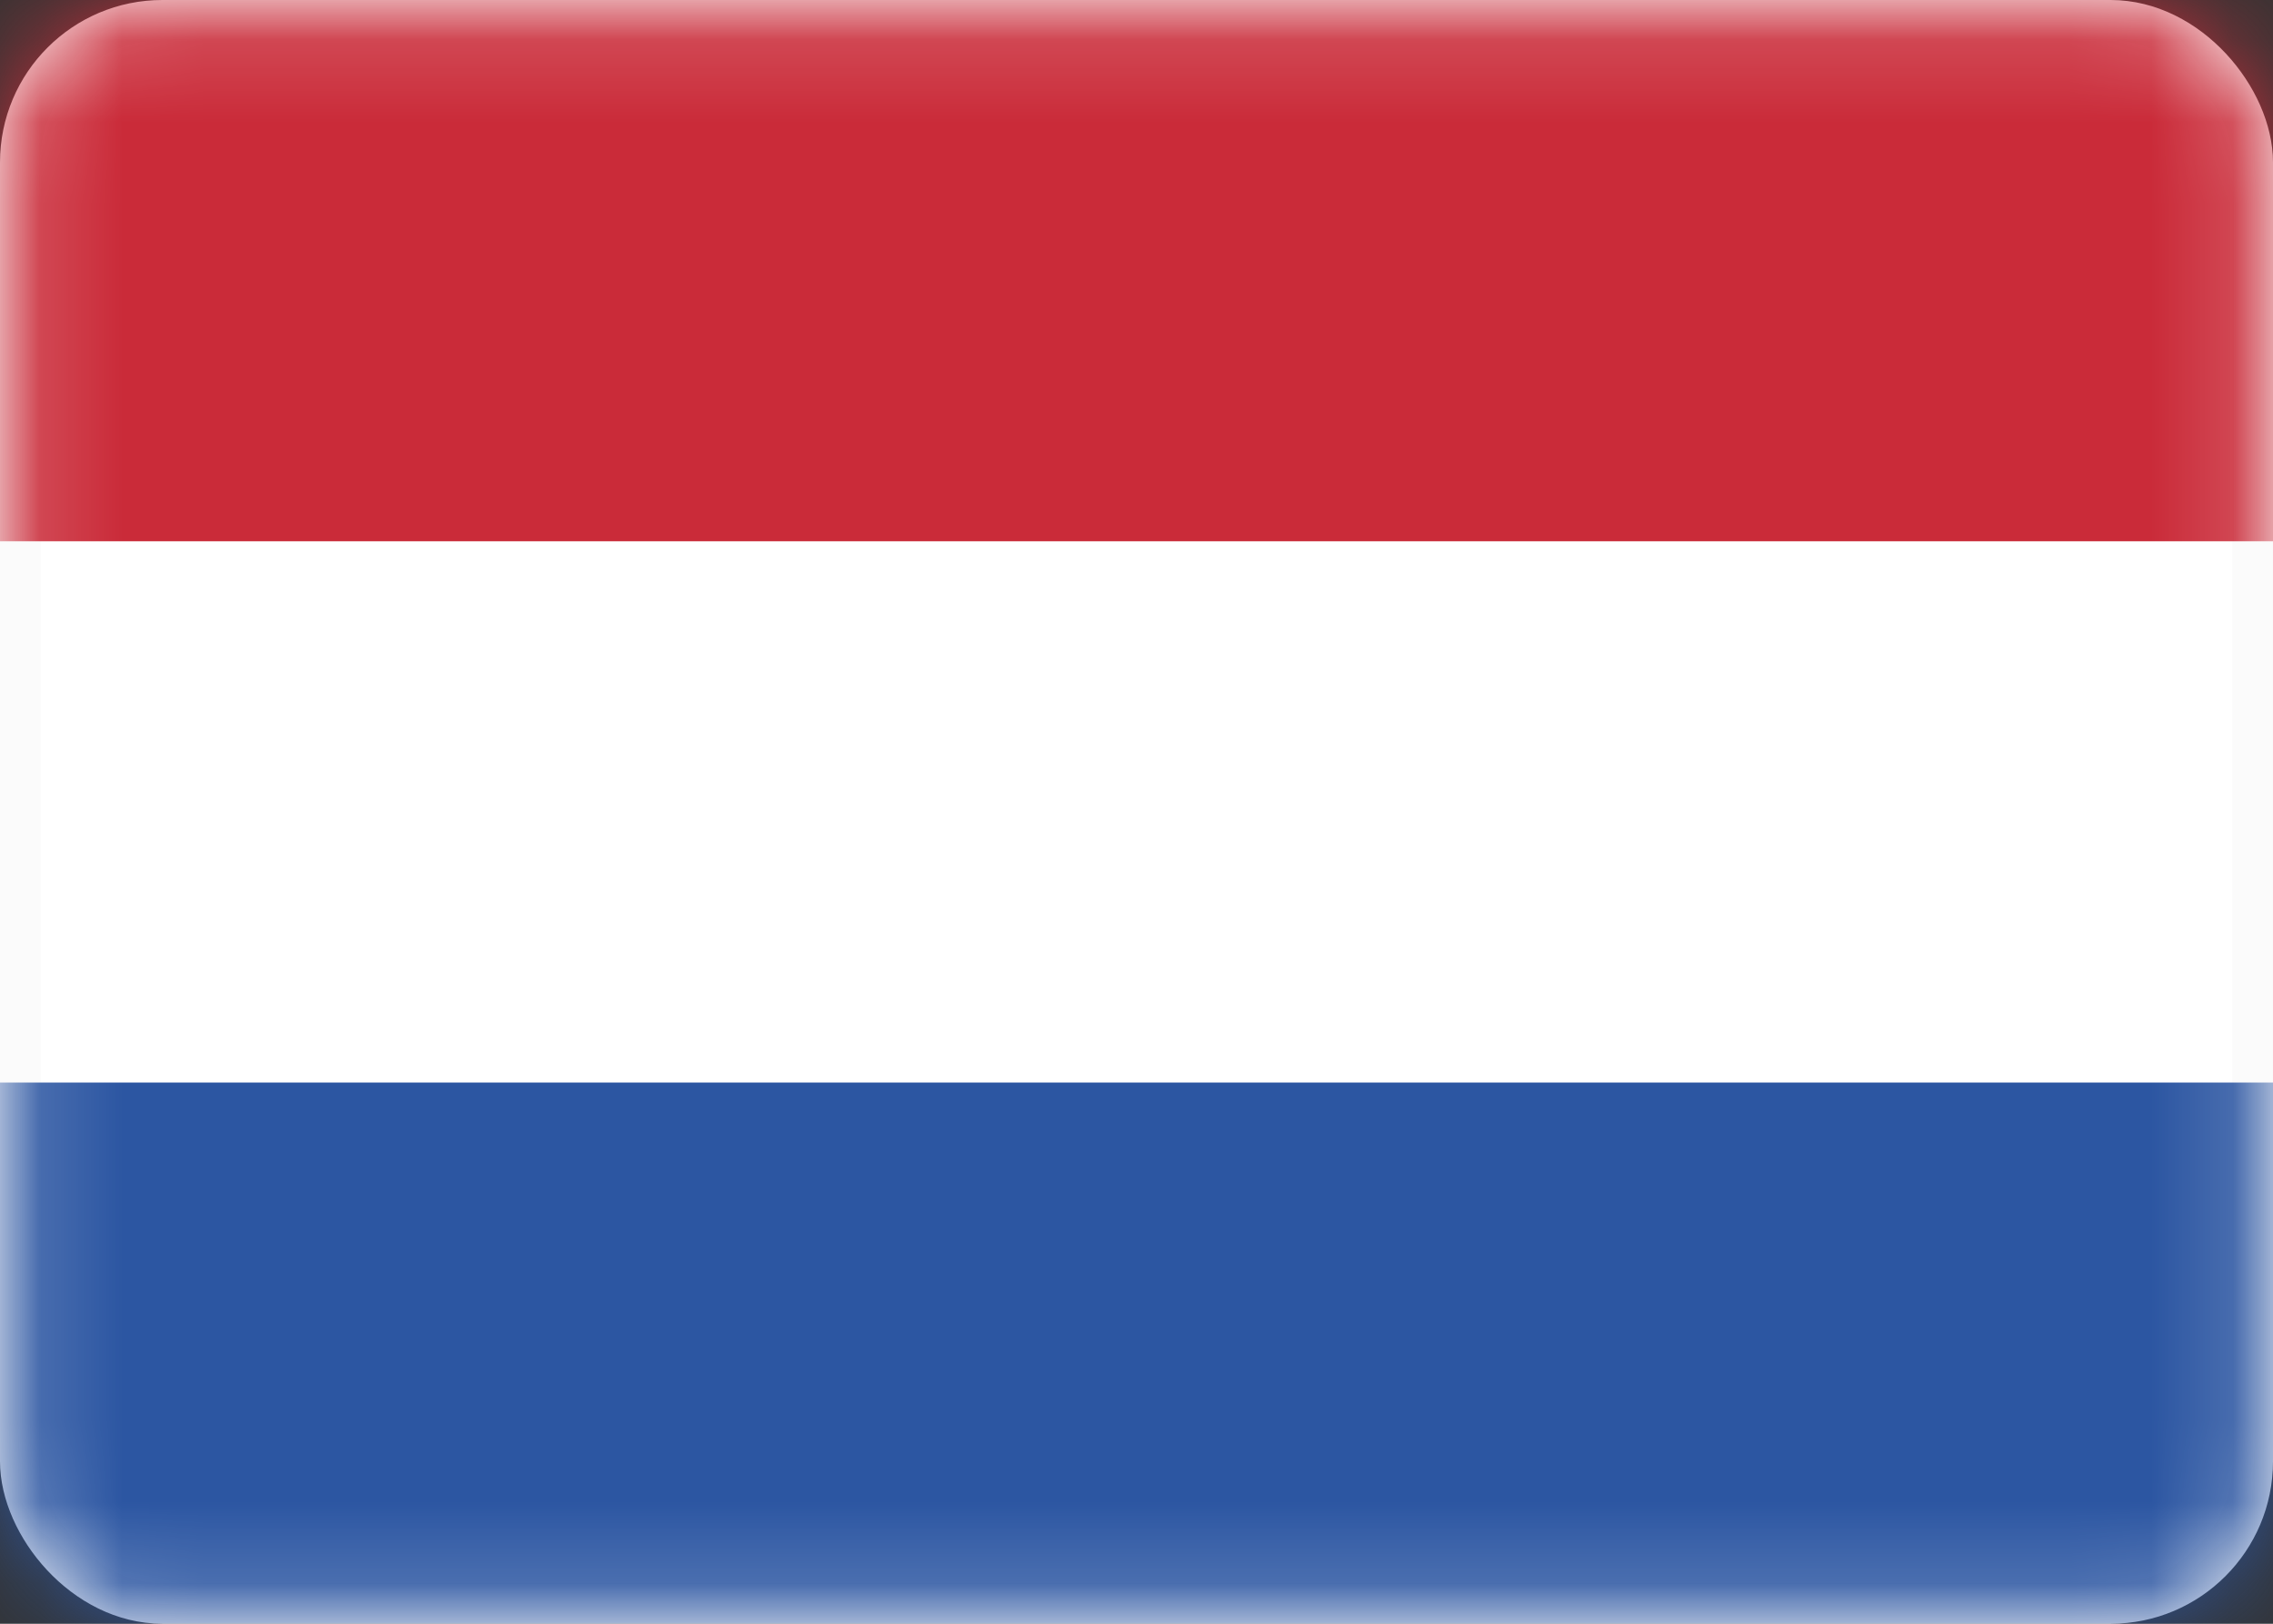 <svg width="28" height="20" viewBox="0 0 28 20" fill="none" xmlns="http://www.w3.org/2000/svg">
  <rect x="0" y="0" width="28" height="20" fill="#333333" stroke="none"/>
  <rect x="0.25" y="0.25" width="27.5" height="19.5" rx="1.75" fill="white" stroke="#FBFBFB" stroke-width="0.5"/>
  <mask id="mask0_3226_6515" style="mask-type:luminance" maskUnits="userSpaceOnUse" x="0" y="0" width="28" height="20">
    <rect x="0.25" y="0.25" width="27.5" height="19.5" rx="1.75" fill="white" stroke="white" stroke-width="0.5"/>
  </mask>
  <g mask="url(#mask0_3226_6515)">
    <path fill-rule="evenodd" clip-rule="evenodd" d="M0 6.667H28V0H0V6.667Z" fill="#CA2B39"/>
    <path fill-rule="evenodd" clip-rule="evenodd" d="M0 20.001H28V13.334H0V20.001Z" fill="#2C56A2"/>
  </g>
</svg>
